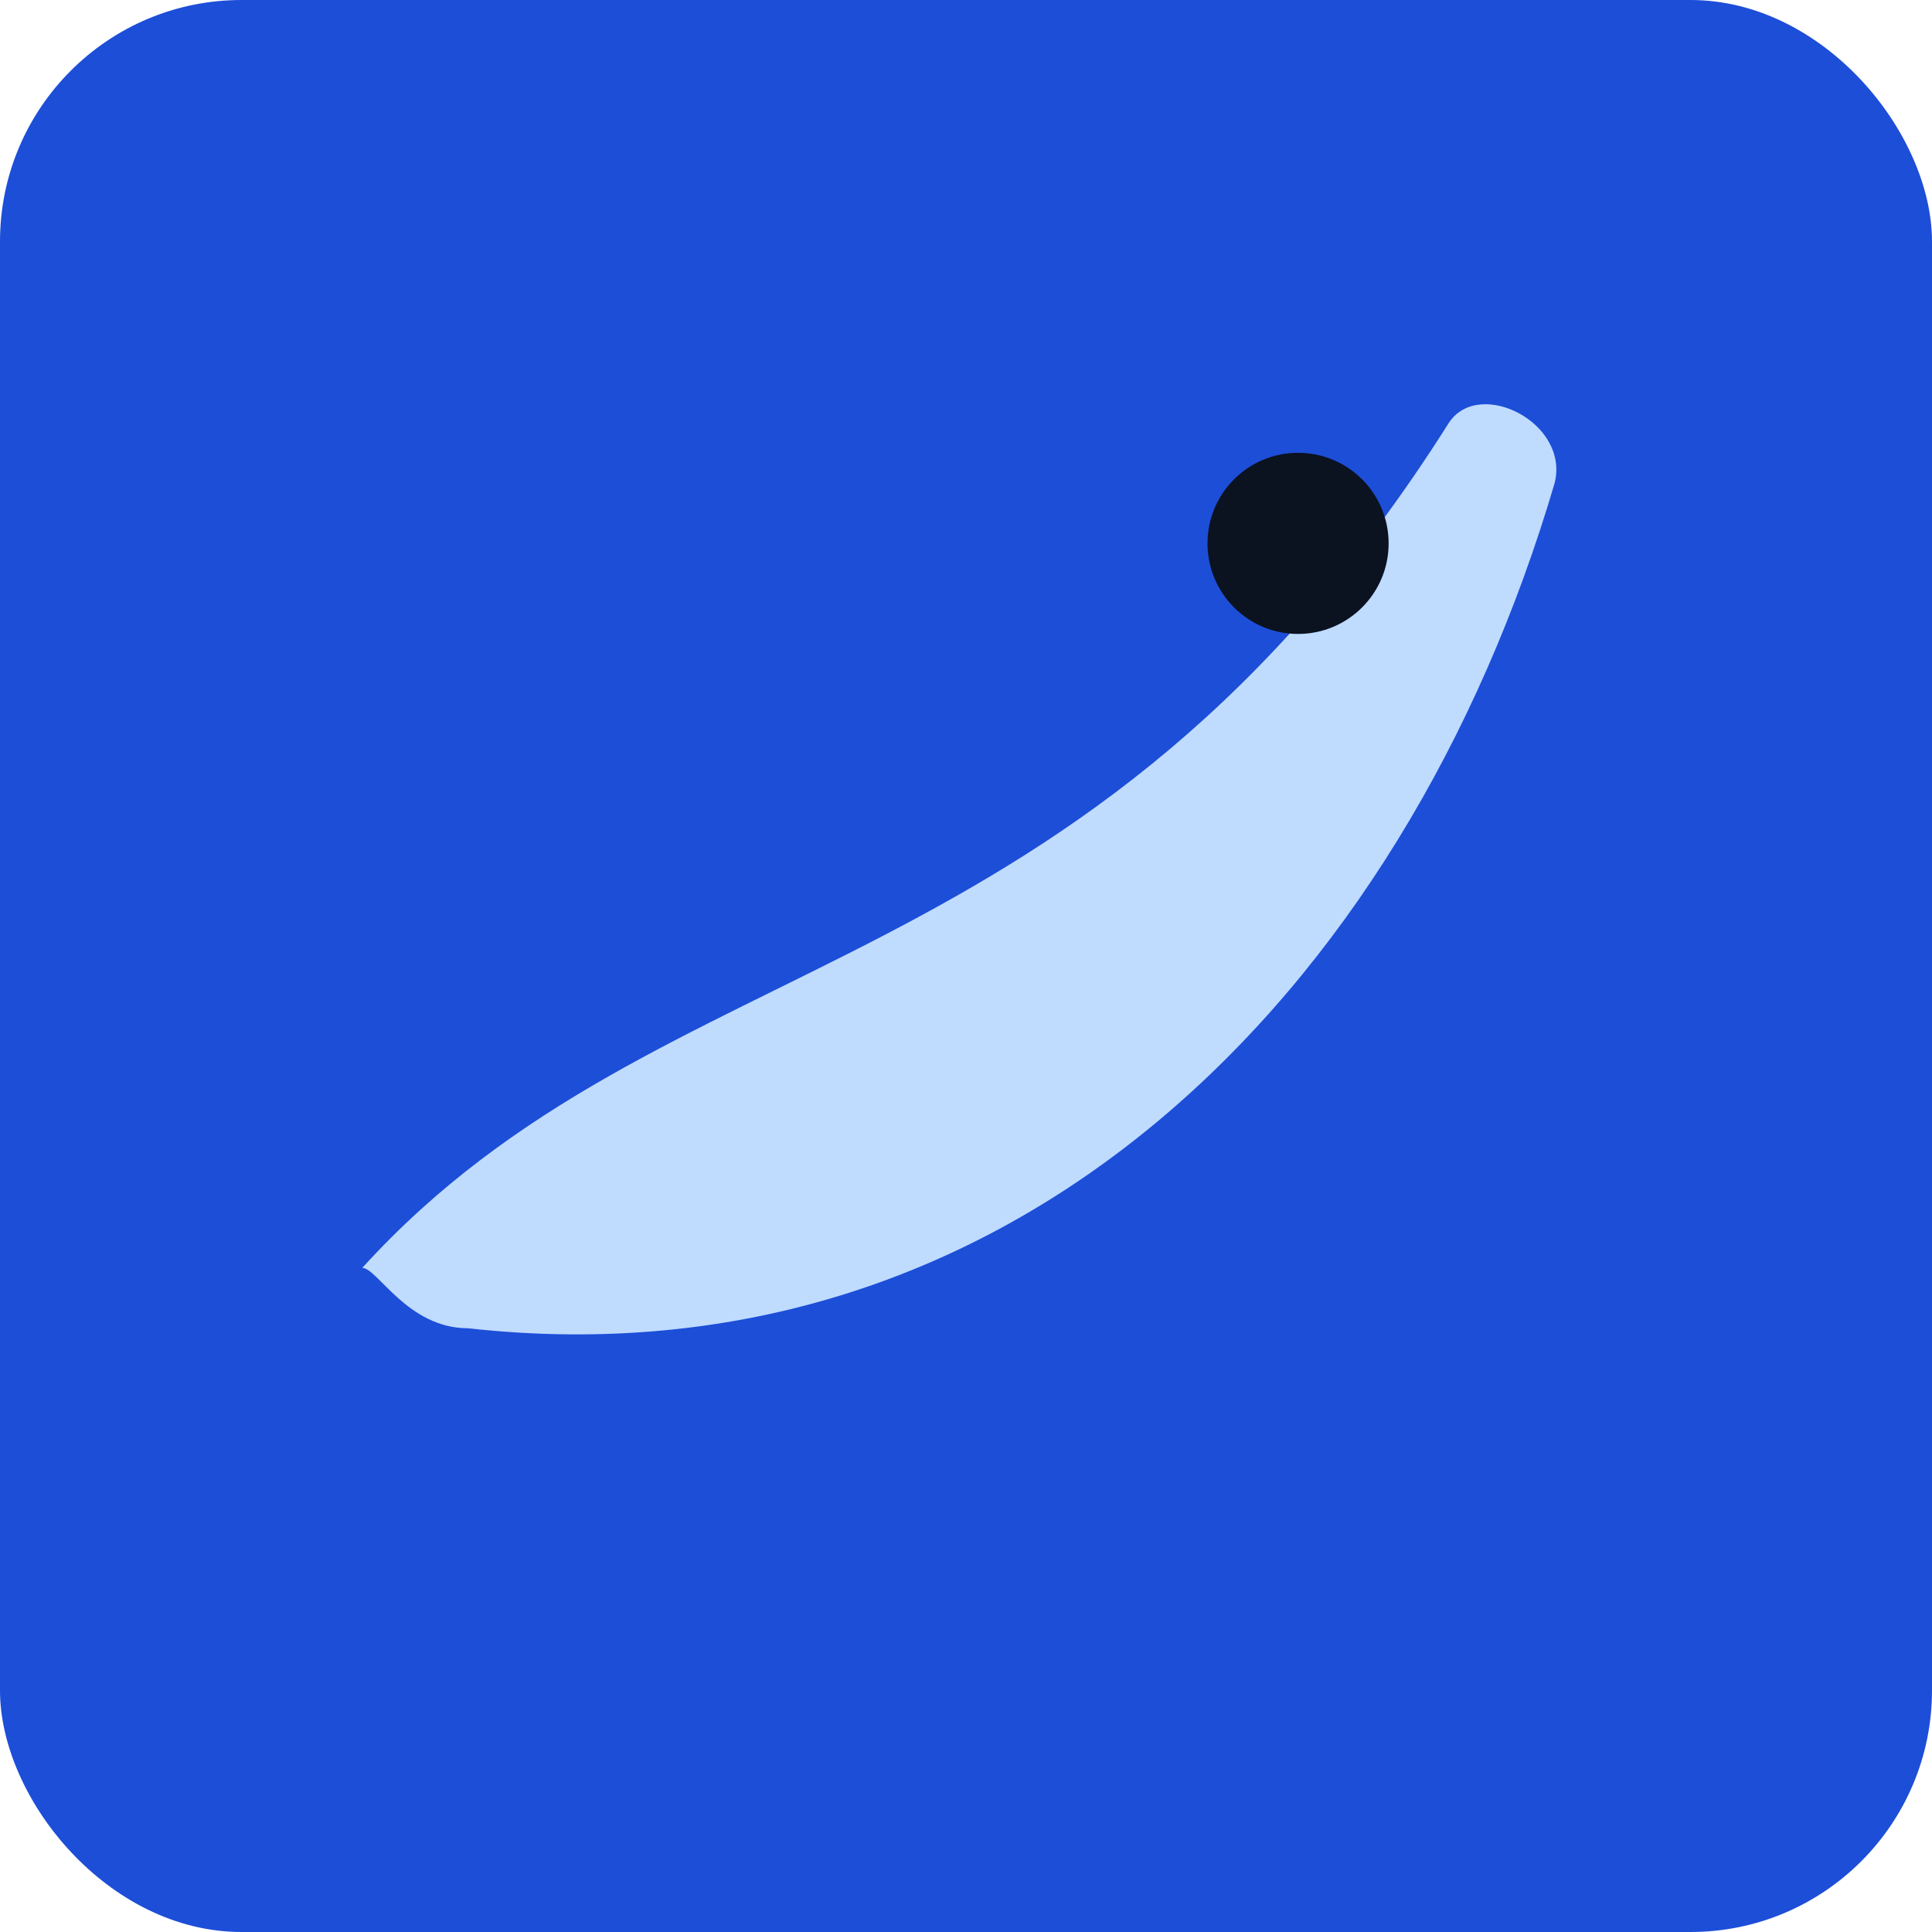 <svg xmlns="http://www.w3.org/2000/svg" viewBox="0 0 128 128">
  <rect width="128" height="128" rx="16" fill="#1d4ed8"/>
  <g fill="#bfdbfe">
    <path d="M24 84c20-22 48-18 72-56 2-3 8 0 7 4-10 34-36 60-72 56-4 0-6-4-7-4z"/>
    <circle cx="86" cy="36" r="6" fill="#0b1220"/>
  </g>
</svg>
